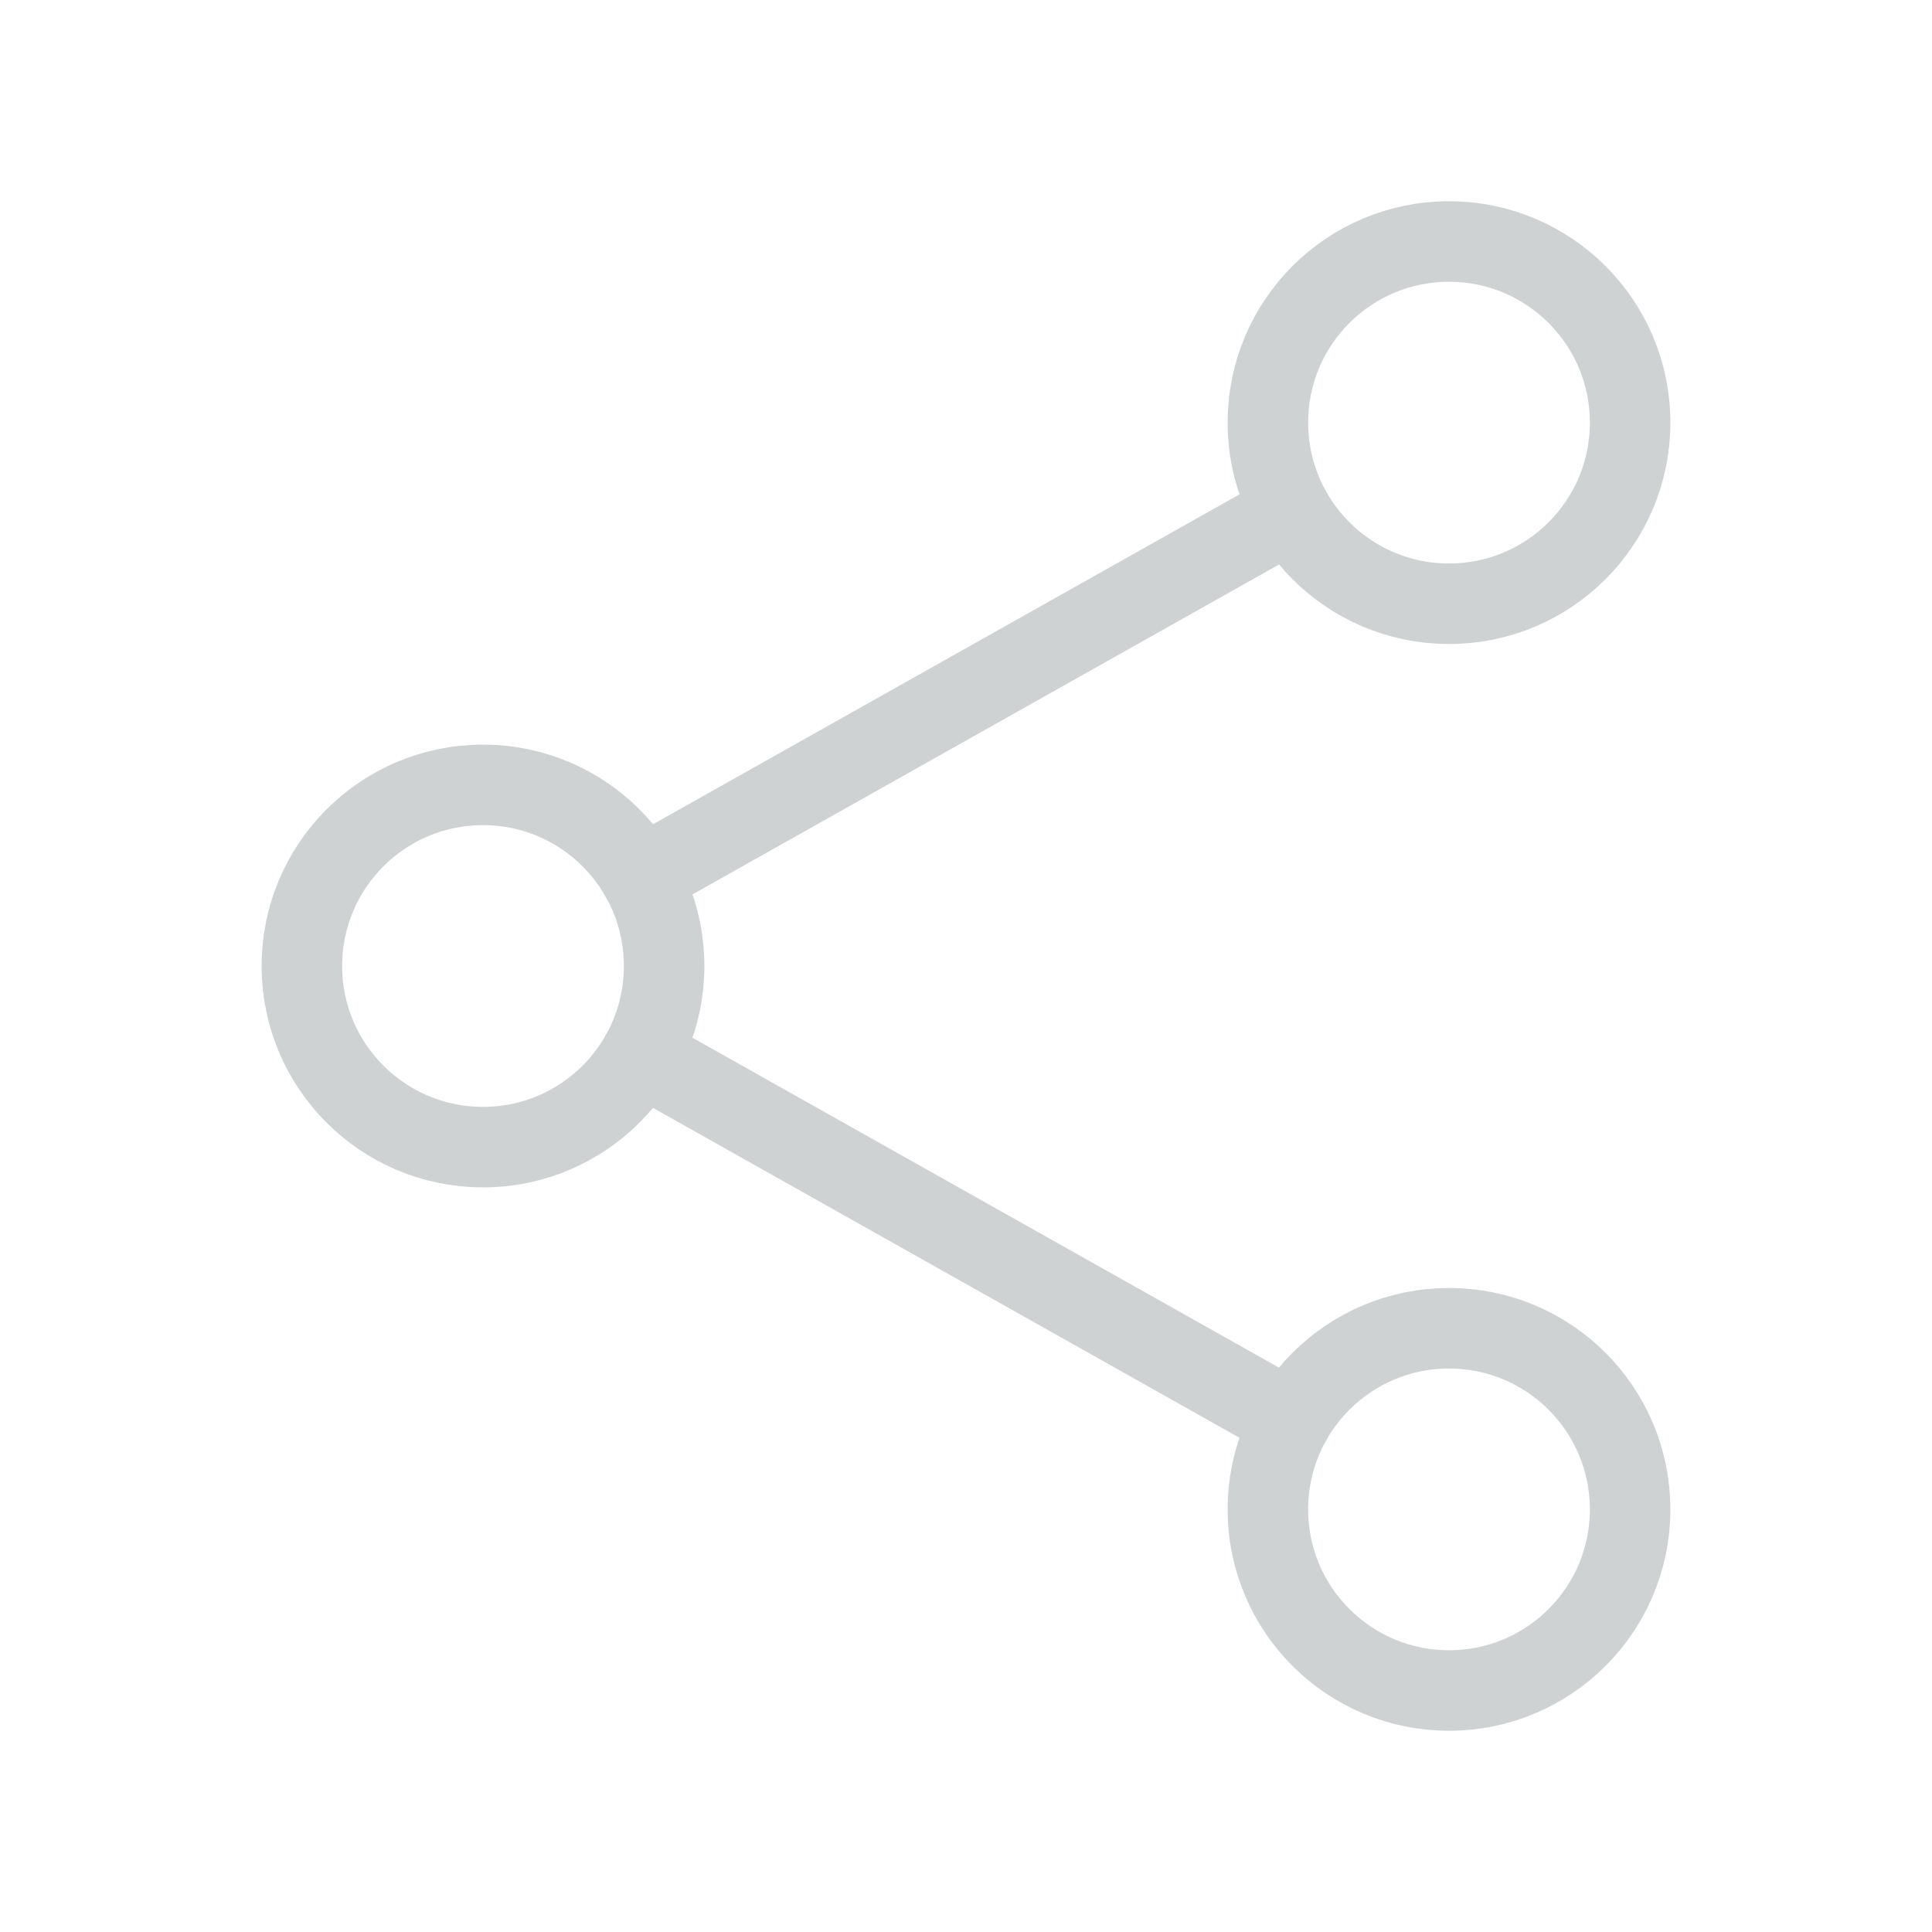 <svg width="24" height="24" viewBox="0 0 24 24" fill="none" xmlns="http://www.w3.org/2000/svg">
<g id="icons / share-social-outline">
<path id="Vector" d="M6 14.25C7.243 14.25 8.25 13.243 8.25 12C8.25 10.757 7.243 9.75 6 9.75C4.757 9.75 3.75 10.757 3.75 12C3.75 13.243 4.757 14.25 6 14.25Z" stroke="#CED2D2" stroke-linecap="round" stroke-linejoin="round"/>
<path id="Vector_2" d="M18 7.5C19.243 7.5 20.25 6.493 20.25 5.25C20.25 4.007 19.243 3 18 3C16.757 3 15.75 4.007 15.75 5.25C15.75 6.493 16.757 7.5 18 7.5Z" stroke="#CED2D2" stroke-linecap="round" stroke-linejoin="round"/>
<path id="Vector_3" d="M18 21C19.243 21 20.25 19.993 20.25 18.75C20.25 17.507 19.243 16.5 18 16.5C16.757 16.5 15.75 17.507 15.75 18.75C15.75 19.993 16.757 21 18 21Z" stroke="#CED2D2" stroke-linecap="round" stroke-linejoin="round"/>
<path id="Vector_4" d="M7.961 13.104L16.039 17.648" stroke="#CED2D2" stroke-linecap="round" stroke-linejoin="round"/>
<path id="Vector_5" d="M16.039 6.354L7.961 10.898" stroke="#CED2D2" stroke-linecap="round" stroke-linejoin="round"/>
</g>
</svg>
